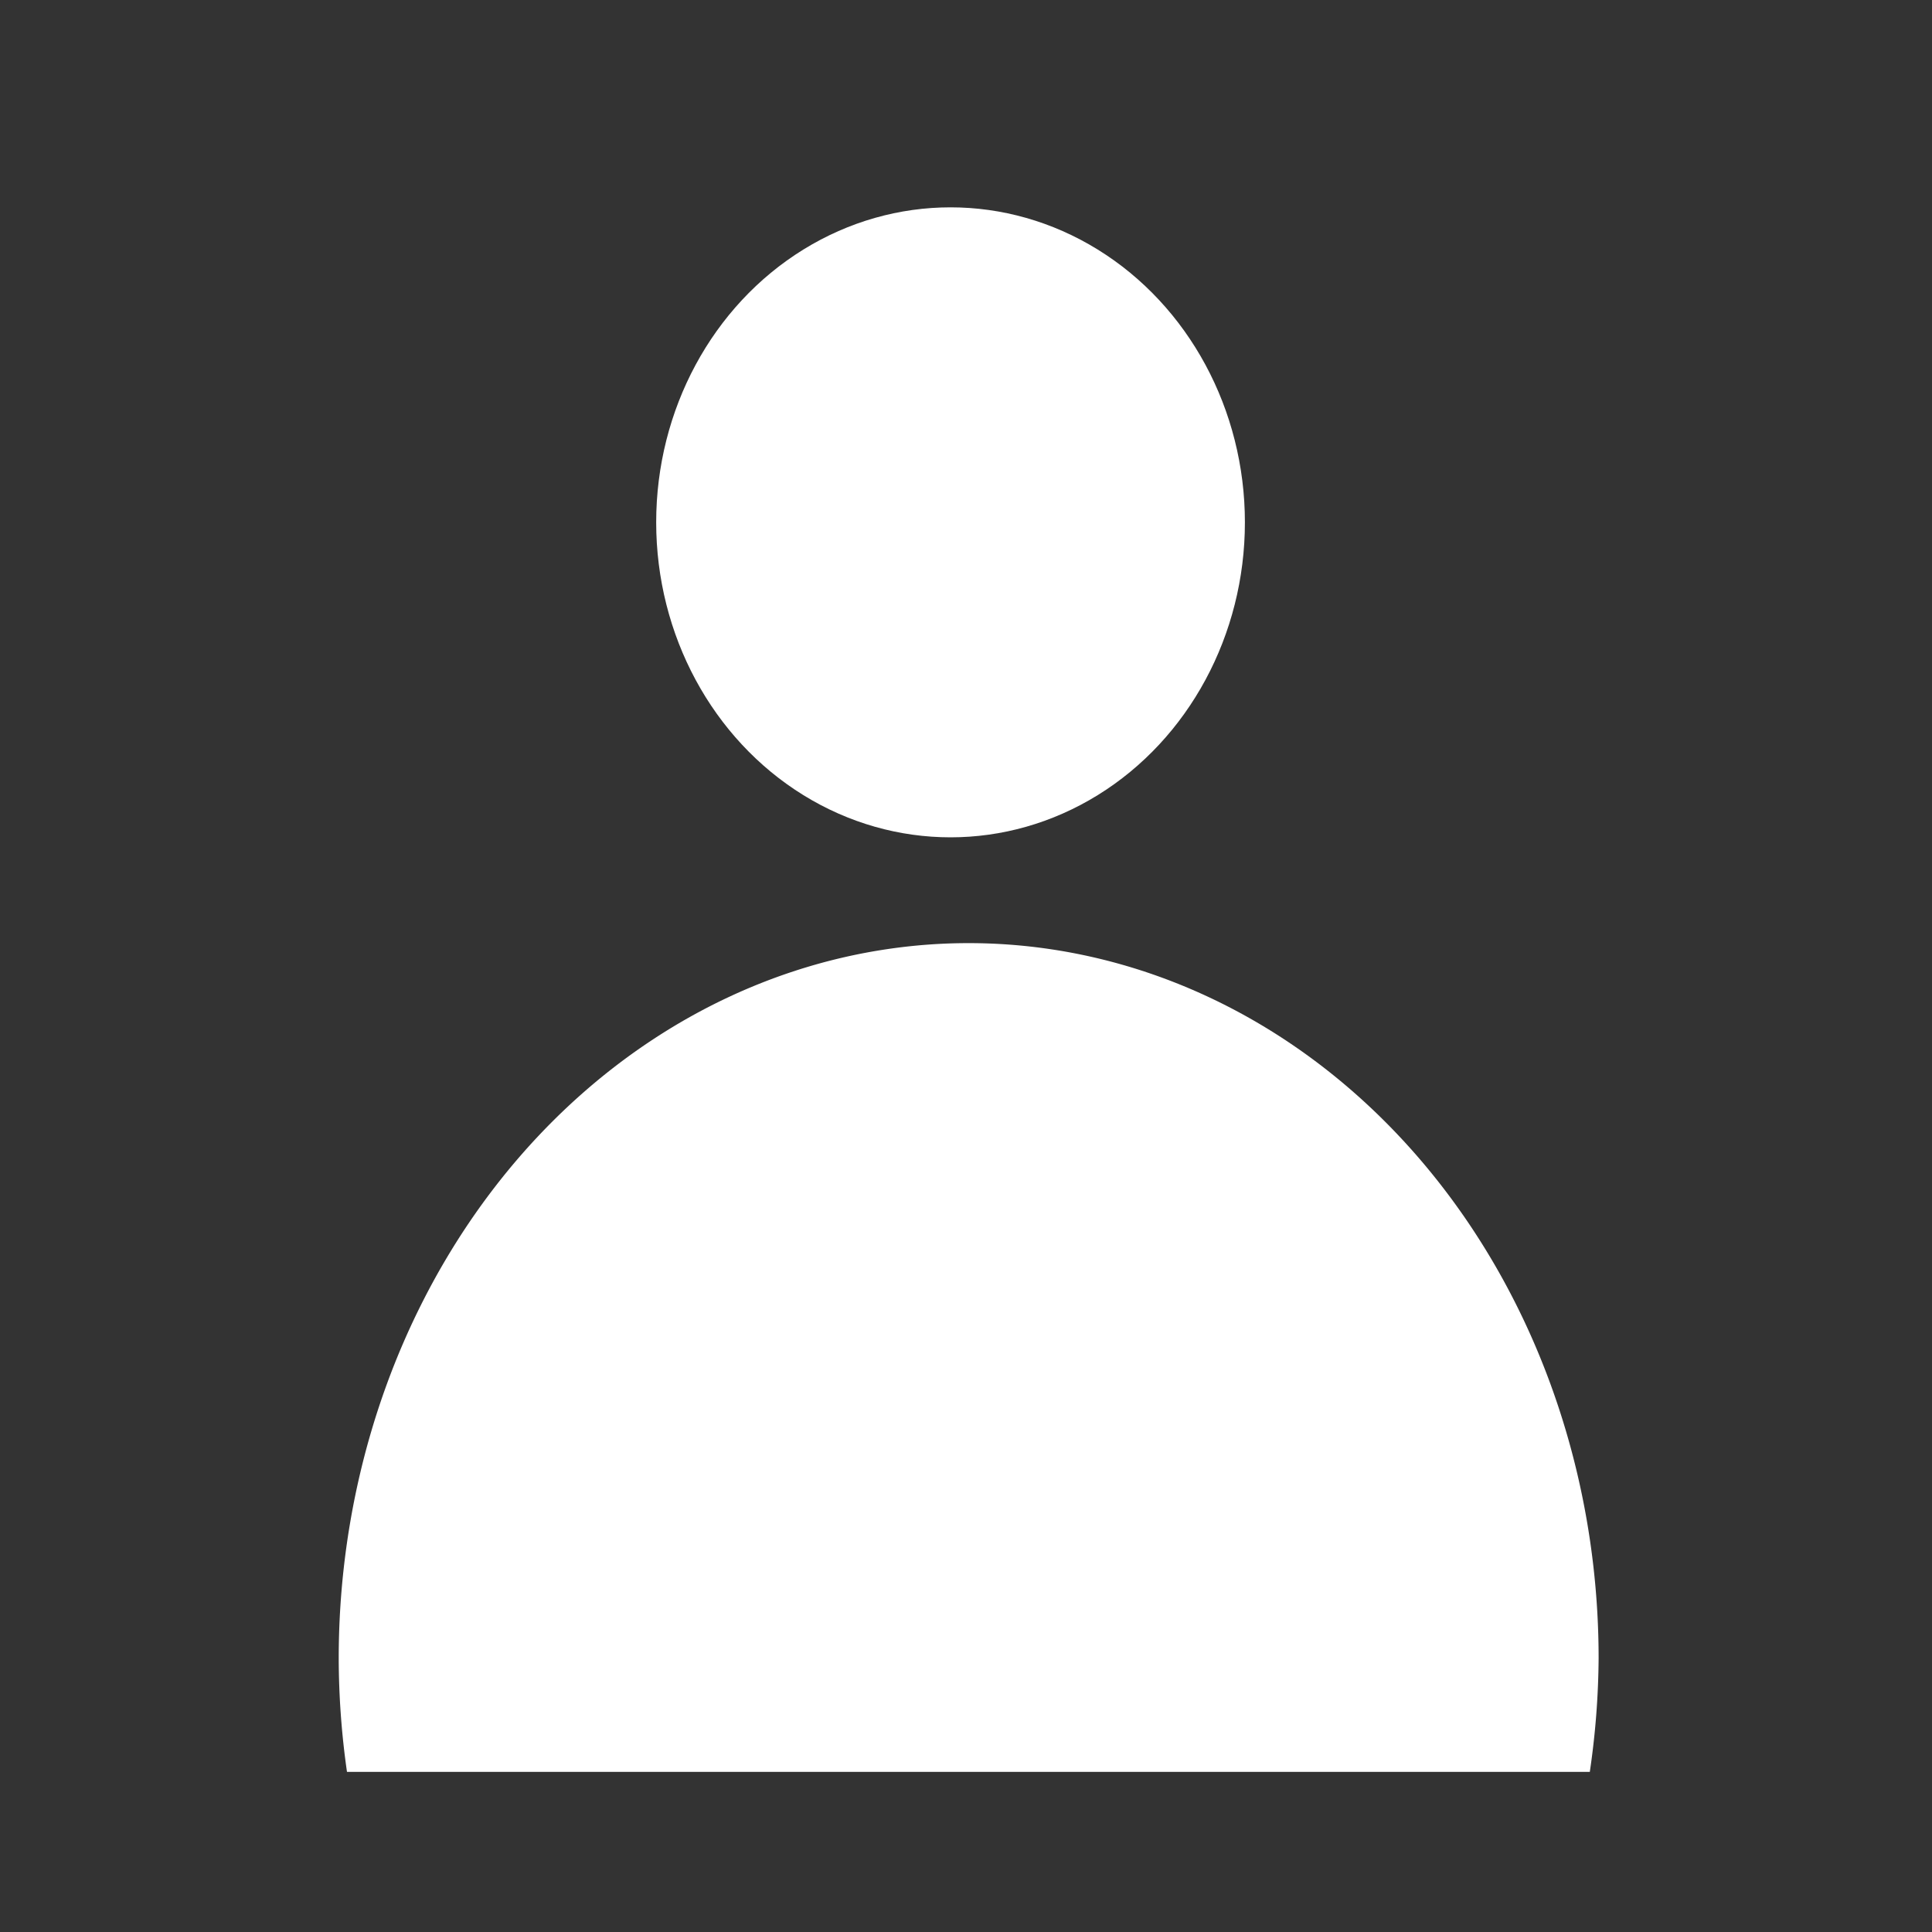 <?xml version="1.0" encoding="UTF-8" standalone="no"?>
<svg
   xmlns:dc="http://purl.org/dc/elements/1.1/"
   xmlns:cc="http://creativecommons.org/ns#"
   xmlns:rdf="http://www.w3.org/1999/02/22-rdf-syntax-ns#"
   xmlns:svg="http://www.w3.org/2000/svg"
   xmlns="http://www.w3.org/2000/svg"
   id="svg8"
   version="1.1"
   viewBox="0 0 25 25"
   height="25mm"
   width="25mm">
  <rect x="0" y="0" width="25" height="25" fill="#333333" stroke="none"/>
  <defs
     id="defs2" />
  <g
     transform="translate(0,-272)"
     id="layer1">
    <ellipse
       ry="4.076"
       rx="3.809"
       cy="278.759"
       cx="12.3"
       id="path39"
       style="fill:#ffffff;fill-opacity:1;stroke:none;stroke-width:0.306" />
    <path
       id="path39-0"
       d="m 12.534,284.204 a 8.152,9.254 0 0 0 -8.151,9.254 8.152,9.254 0 0 0 0.107,1.47 H 20.572 a 8.152,9.254 0 0 0 0.114,-1.47 8.152,9.254 0 0 0 -8.152,-9.254 z"
       style="fill:#ffffff;fill-opacity:1;stroke:none;stroke-width:0.675" />
  </g>
</svg>
